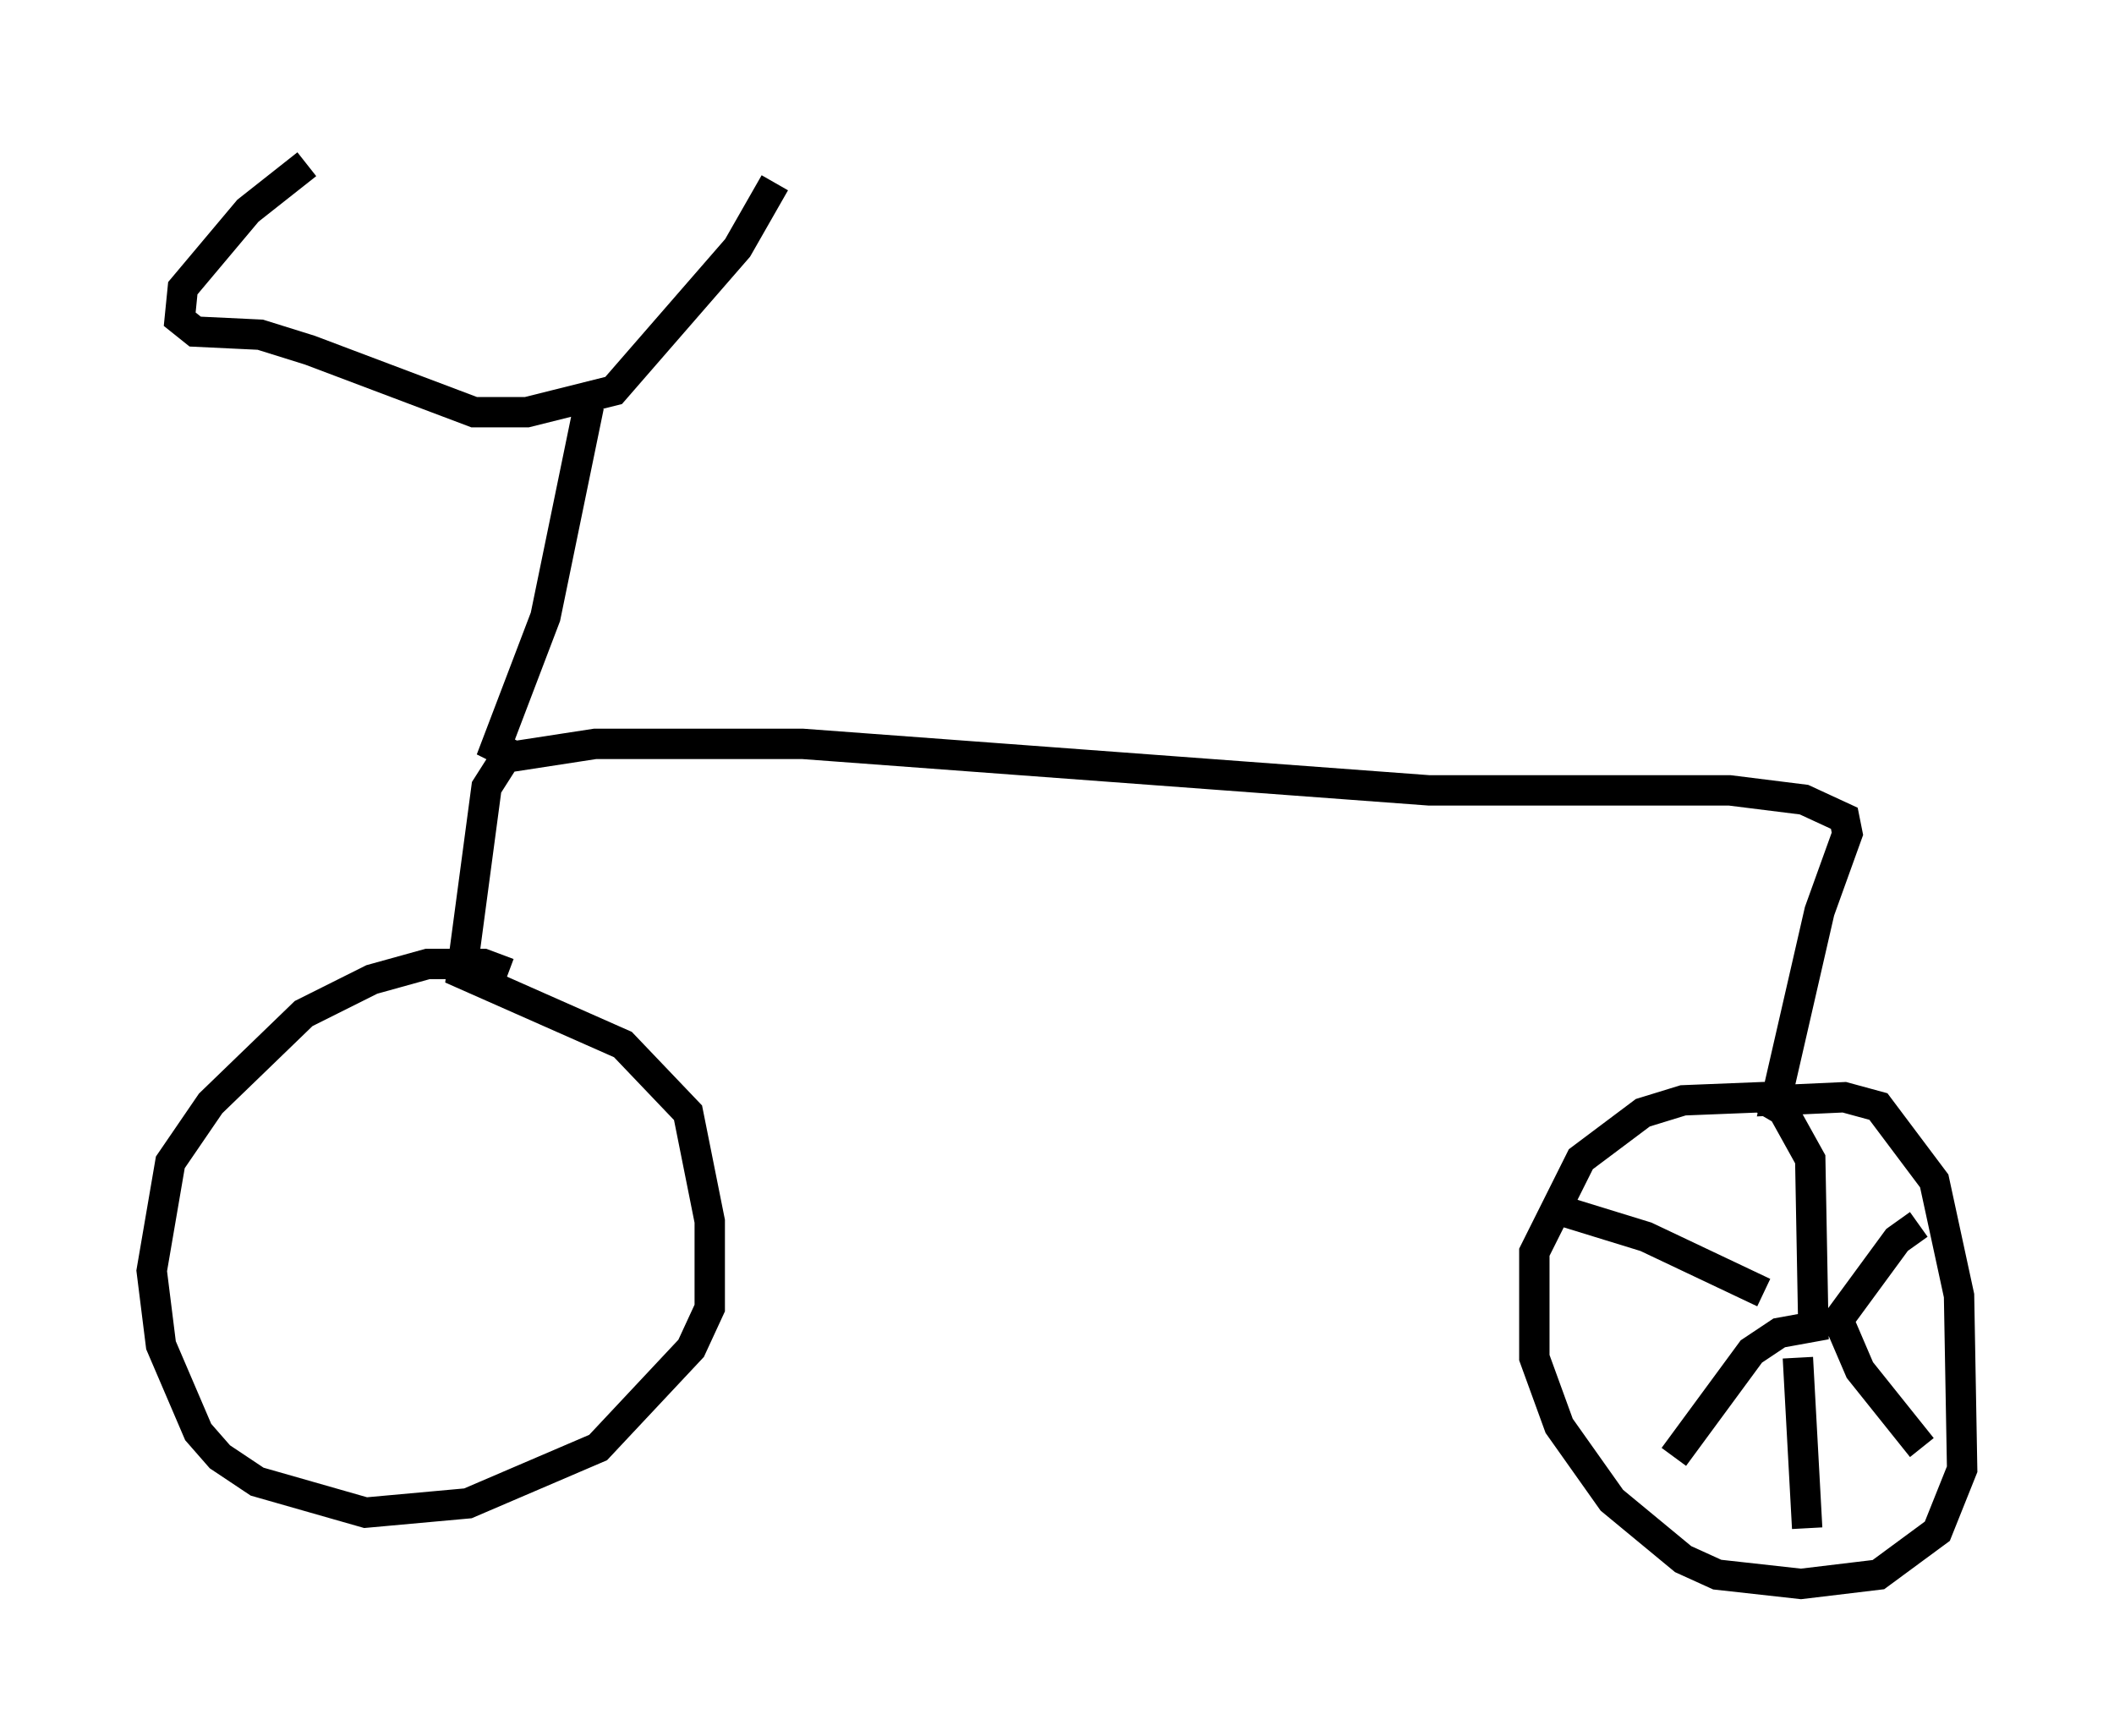<?xml version="1.0" encoding="utf-8" ?>
<svg baseProfile="full" height="57.163" version="1.1" width="69.617" xmlns="http://www.w3.org/2000/svg" xmlns:ev="http://www.w3.org/2001/xml-events" xmlns:xlink="http://www.w3.org/1999/xlink"><defs /><rect fill="white" height="57.163" width="69.617" x="0" y="0" /><path d="M11.227, 5 m-1.123, 0.408 l-1.94, 1.531 -2.144, 2.552 l-0.102, 1.021 0.51, 0.408 l2.144, 0.102 1.633, 0.51 l5.41, 2.042 1.735, 0.0 l2.858, -0.715 4.083, -4.696 l1.225, -2.144 m-6.125, 7.35 l-1.429, 6.942 -1.633, 4.288 l0.613, 0.306 2.654, -0.408 l6.84, 0.0 20.621, 1.531 l9.902, 0.0 2.45, 0.306 l1.327, 0.613 0.102, 0.51 l-0.919, 2.552 -1.429, 6.227 l2.246, -0.102 1.123, 0.306 l1.838, 2.45 0.817, 3.777 l0.102, 5.717 -0.817, 2.042 l-1.94, 1.429 -2.552, 0.306 l-2.756, -0.306 -1.123, -0.51 l-2.348, -1.94 -1.735, -2.45 l-0.817, -2.246 0.0, -3.471 l1.531, -3.063 2.042, -1.531 l1.327, -0.408 2.552, -0.102 l1.225, 0.715 m-42.467, -12.046 l-0.715, 1.123 -0.817, 6.125 l5.308, 2.348 2.144, 2.246 l0.715, 3.573 0.0, 2.858 l-0.613, 1.327 -3.063, 3.267 l-4.288, 1.838 -3.369, 0.306 l-3.573, -1.021 -1.225, -0.817 l-0.715, -0.817 -1.225, -2.858 l-0.306, -2.45 0.613, -3.573 l1.327, -1.94 3.063, -2.96 l2.246, -1.123 1.838, -0.51 l1.838, 0.0 0.817, 0.306 m41.855, 4.288 l1.021, 1.838 0.102, 5.513 l-1.123, 0.204 -0.919, 0.613 l-2.552, 3.471 m5.513, -4.288 l0.613, 1.429 2.042, 2.552 m-11.74, -7.758 l2.654, 0.817 3.879, 1.838 m2.144, 1.327 l2.246, -3.063 0.715, -0.51 m-3.981, 4.39 l0.306, 5.615 " fill="none" stroke="black" stroke-width="1" /></svg>